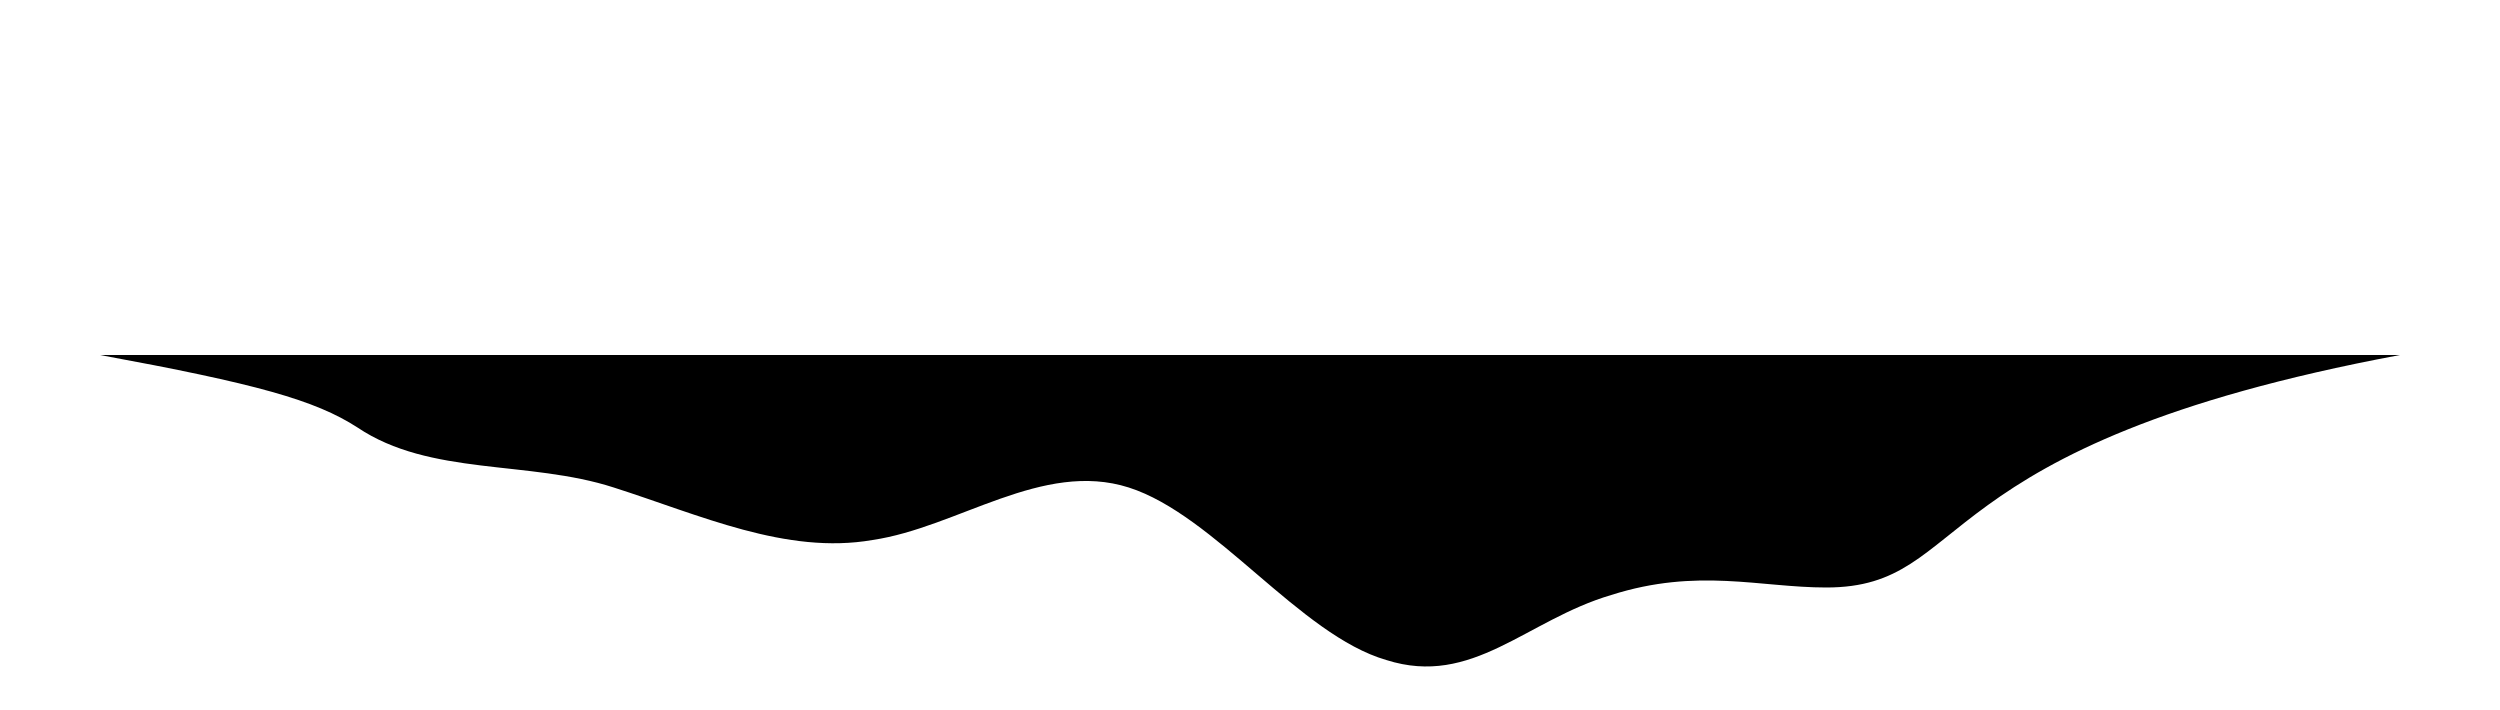<svg
  xmlns="http://www.w3.org/2000/svg"
  viewBox="0 0 2000 568"
>
  <path
    d="
      M80,284
      C205,307 252,320 286,342
      C344,381 423,368 491,390
      C560,412 629,444 698,432
      C766,422 834,368 903,390
      C972,412 1040,508 1109,528
      C1178,550 1221,496 1289,476
      C1358,454 1408,470 1461,470
      C1579,470 1535,356 1920,284
      H80
      Z
    " />
</svg>
